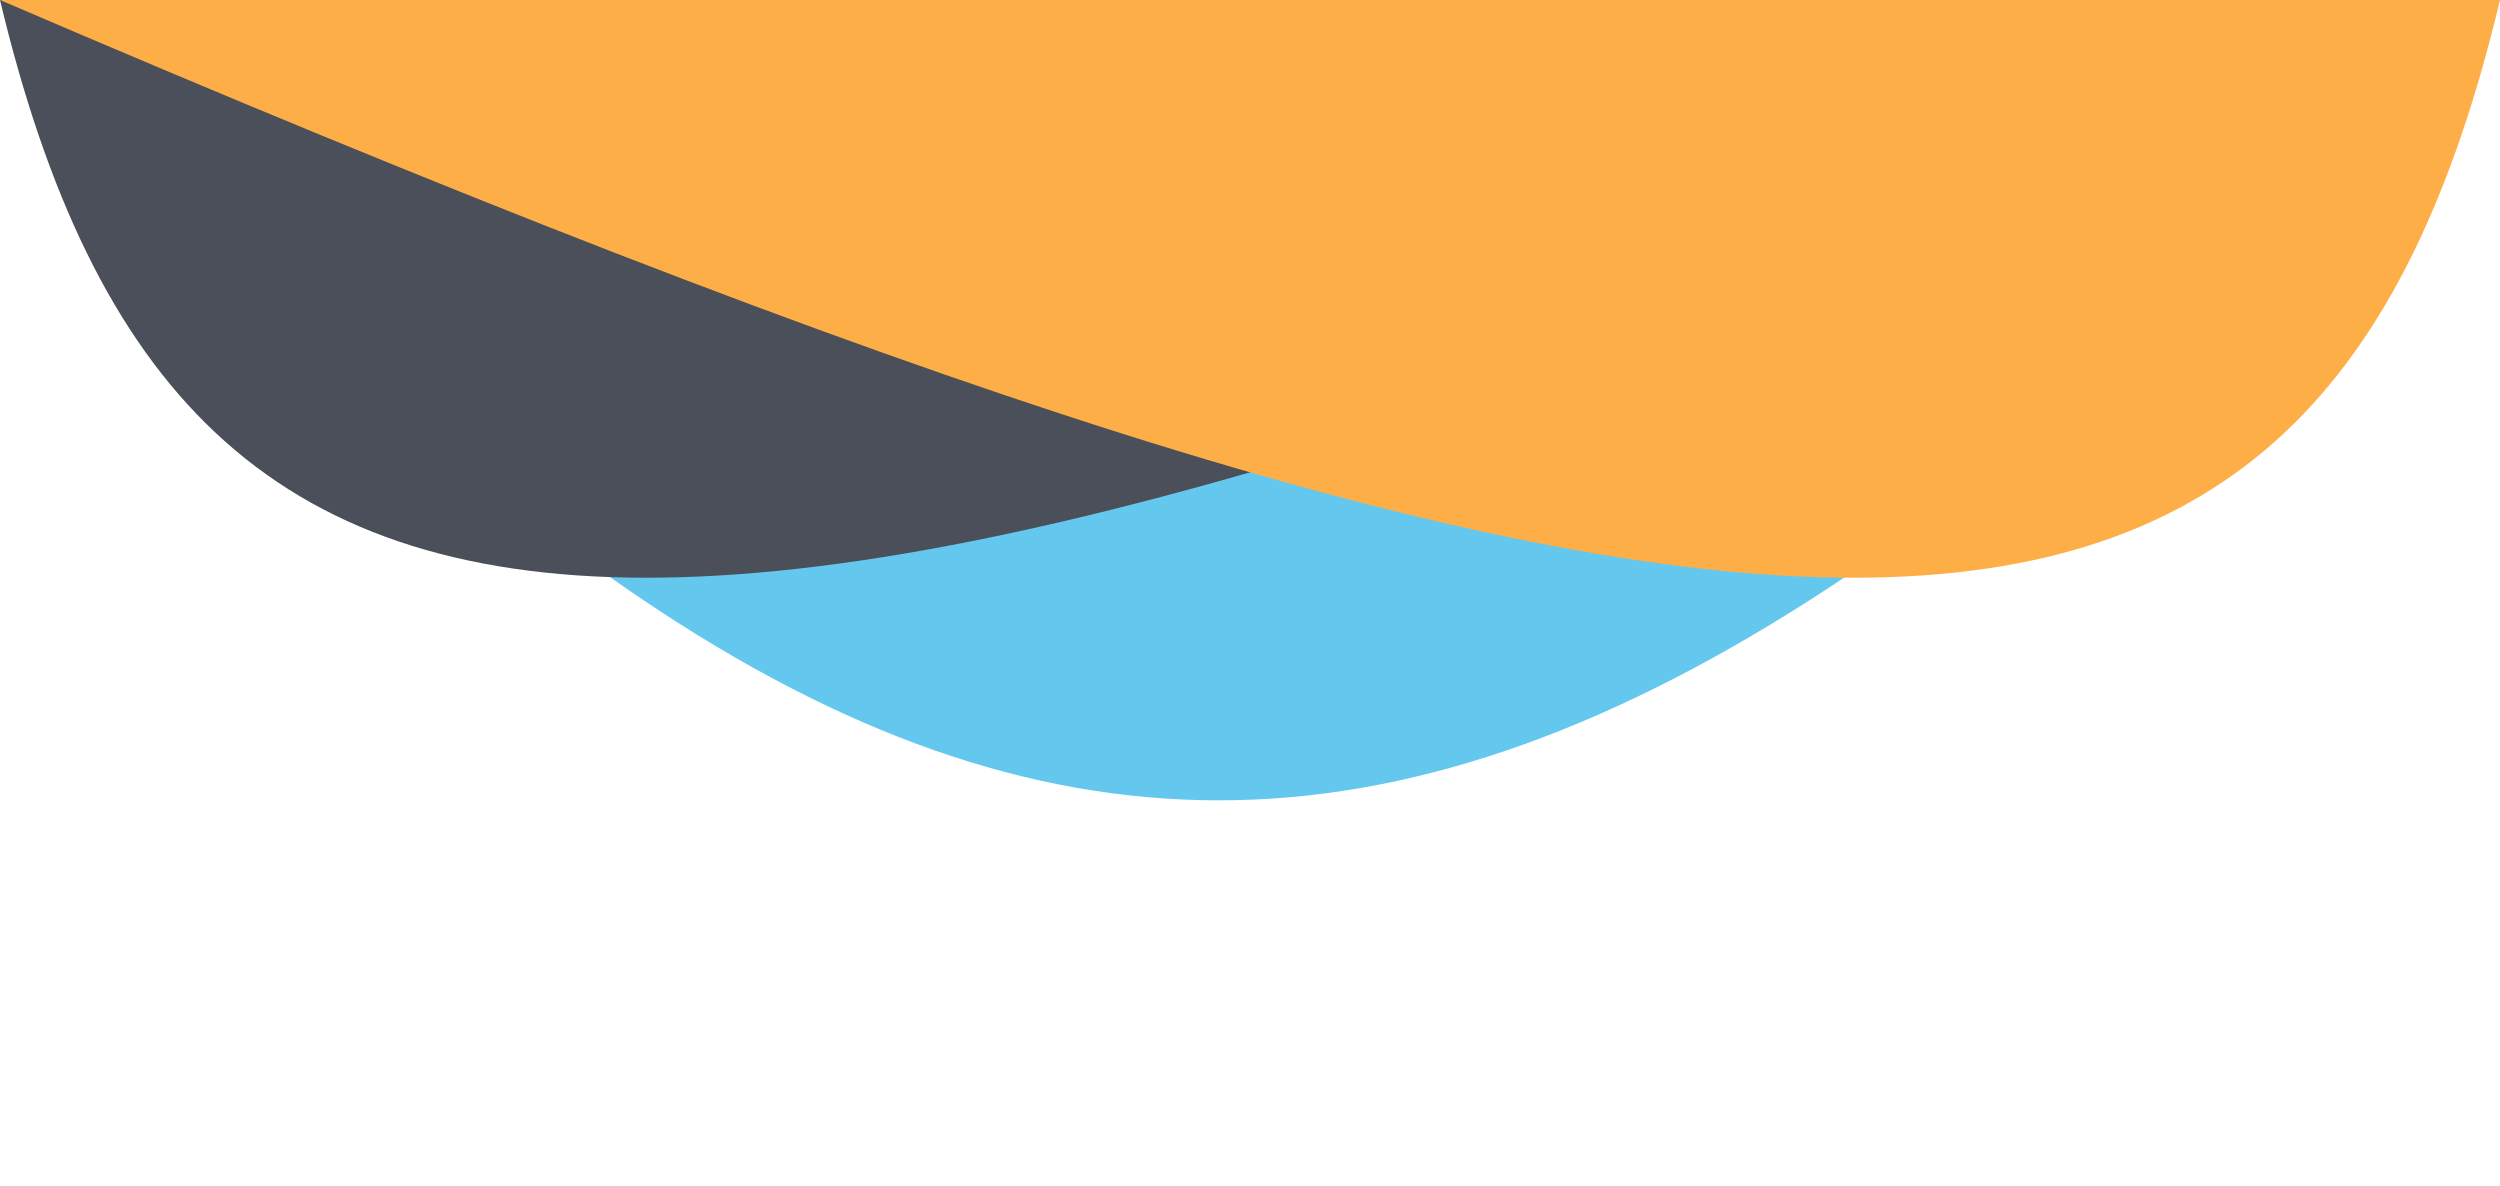 <svg width="1440" height="683" viewBox="0 0 1440 683" fill="none" xmlns="http://www.w3.org/2000/svg">
<path d="M0 0C541.249 613.545 849.035 615.787 1440 0H0Z" fill="#64C8EE"/>
<path d="M0 -3.05176e-05C105.921 443.199 406.27 444.193 1440 -3.05176e-05H0Z" fill="#4A4F59"/>
<path d="M1440 -3.05176e-05C1334.08 443.199 1033.73 444.193 0 -3.05176e-05H1440Z" fill="#FEAE46"/>
</svg>
